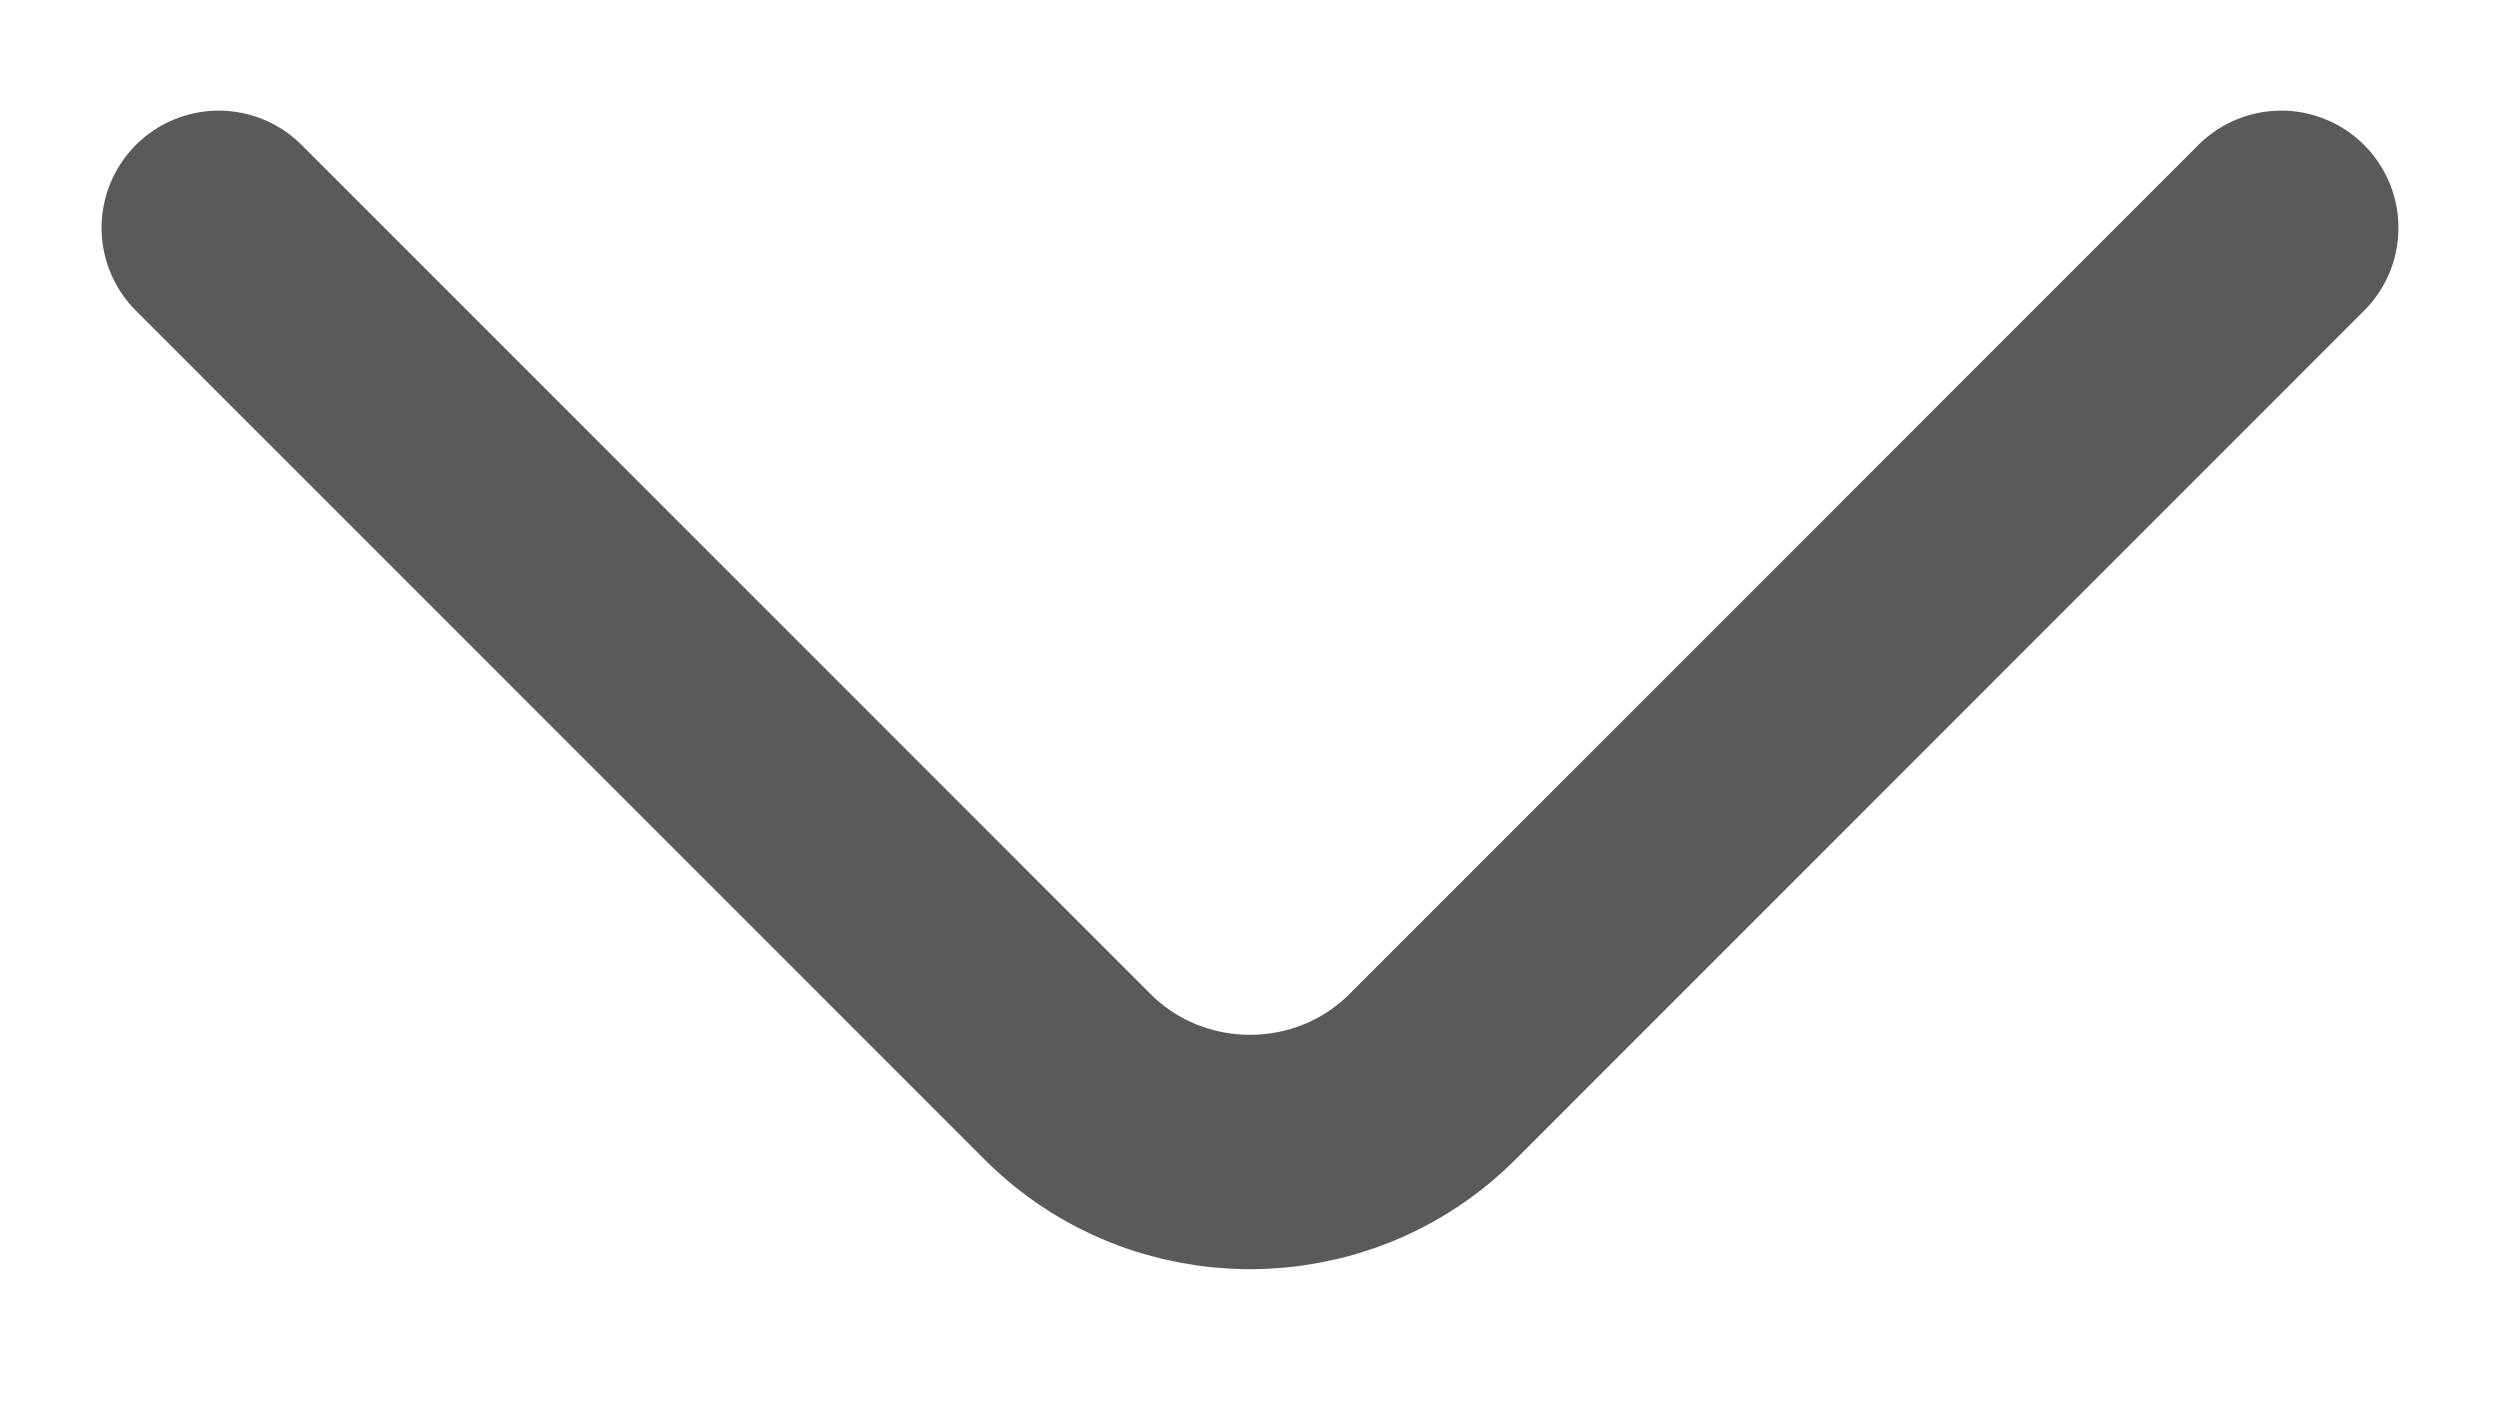 <svg width="16" height="9" viewBox="0 0 16 9" fill="none" xmlns="http://www.w3.org/2000/svg">
<path d="M1.4 1.458L6.833 6.892C7.475 7.533 8.525 7.533 9.167 6.892L14.6 1.458" stroke="#5A5A5A" stroke-width="1.5" stroke-miterlimit="10" stroke-linecap="round" stroke-linejoin="round"/>
</svg>
